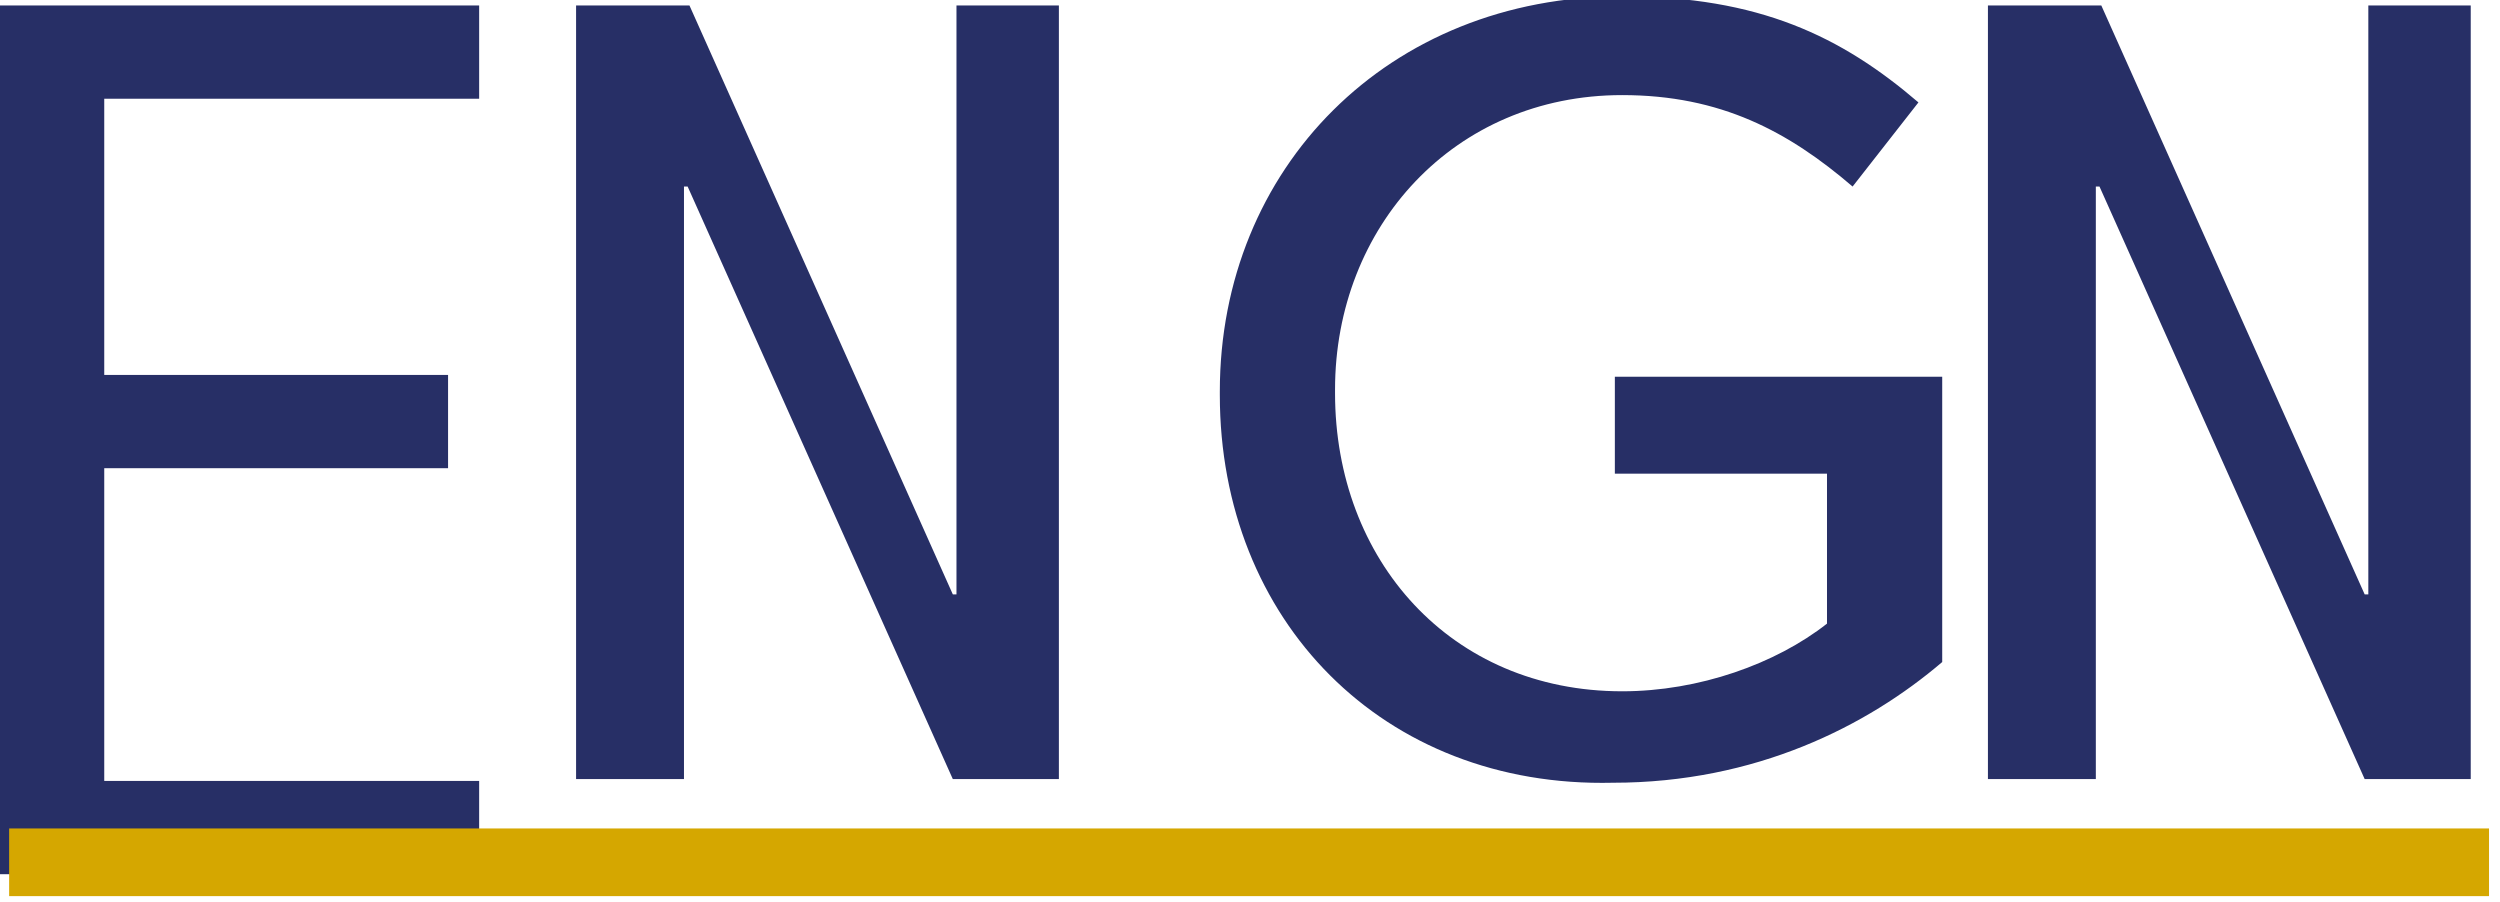 <?xml version="1.0" encoding="utf-8"?>
<!-- Generator: Adobe Illustrator 24.3.0, SVG Export Plug-In . SVG Version: 6.00 Build 0)  -->
<svg version="1.1" id="Layer_1" xmlns="http://www.w3.org/2000/svg" xmlns:xlink="http://www.w3.org/1999/xlink" x="0px" y="0px"
     width="136.7px" height="49.3px" viewBox="0 0 136.7 49.3" style="enable-background:new 0 0 136.7 49.3;" xml:space="preserve">
<style type="text/css">
    .st0{fill:#272F66;}
    .st1{fill:#D5A700;}
</style>
<g>
    <path class="st0" d="M0,0.3h26.2v5.1H5.7v15.1h18.8v5.1H5.7v17.1h20.5v5.1H0V0.3z"/>
    <path class="st0" d="M31.5,0.3h6.2l14.4,32.2h0.2V0.3h5.6v42.3h-5.8L37.6,10.2h-0.2v32.4h-5.9V0.3z"/>
    <path class="st0" d="M66.7,21.6v-0.2c0-12.2,9.2-21.6,22-21.6c7.5,0,12,2.2,16.2,5.8l-3.6,4.6c-3.5-3-7.2-5-12.6-5
        c-9.2,0-15.7,7.2-15.7,16.1v0.2c0,9.1,6.3,16.3,15.7,16.3c4.2,0,8.4-1.5,11.2-3.7v-8.2H88.3v-5.3h17.9v15.6
        c-4.1,3.5-10.2,6.6-18,6.6C75.6,43.1,66.7,33.9,66.7,21.6z"/>
    <path class="st0" d="M108.7,0.3h6.2l14.4,32.2h0.2V0.3h5.6v42.3h-5.8l-14.5-32.4h-0.2v32.4h-5.9V0.3z"/>
</g>
<rect x="0.5" y="45.3" class="st1" width="135.6" height="3.7"/>
</svg>
